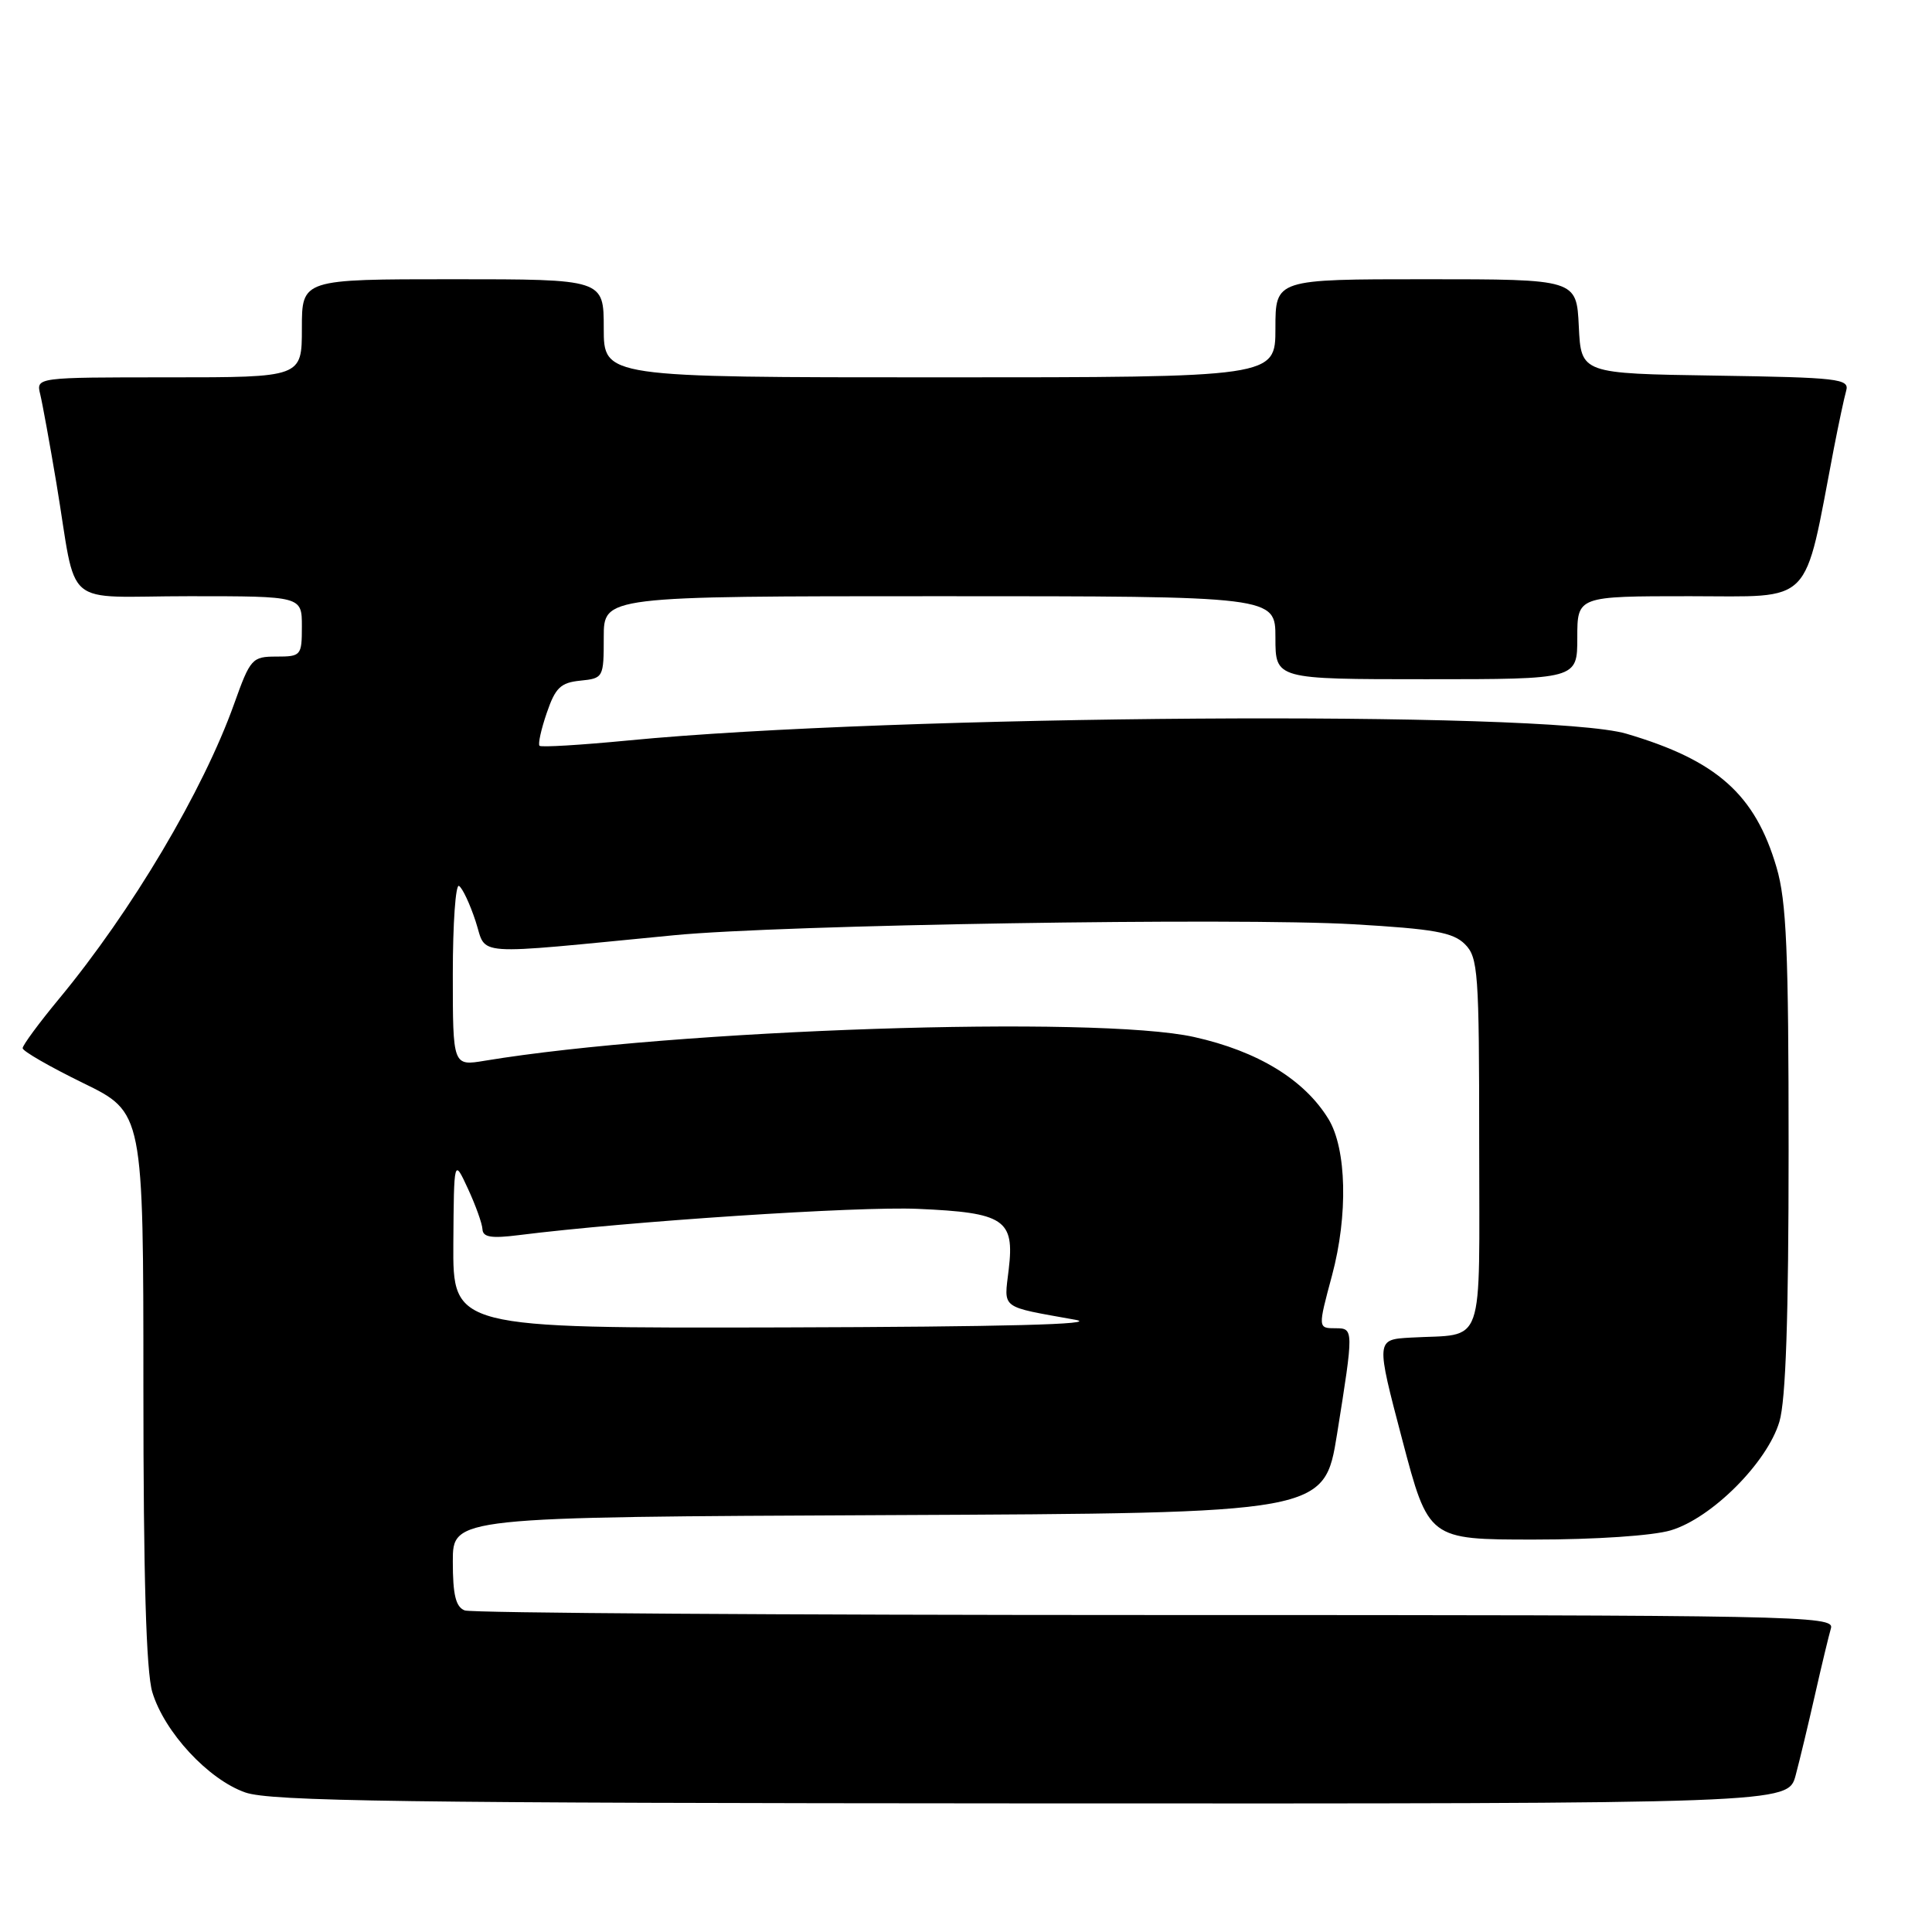 <?xml version="1.0" encoding="UTF-8" standalone="no"?>
<!DOCTYPE svg PUBLIC "-//W3C//DTD SVG 1.1//EN" "http://www.w3.org/Graphics/SVG/1.1/DTD/svg11.dtd" >
<svg xmlns="http://www.w3.org/2000/svg" xmlns:xlink="http://www.w3.org/1999/xlink" version="1.1" viewBox="0 0 256 256">
 <g >
 <path fill="currentColor"
d=" M 237.93 235.25 C 238.48 233.19 239.64 228.35 240.51 224.50 C 241.38 220.65 242.33 216.71 242.61 215.75 C 243.11 214.09 238.38 214.00 153.15 214.00 C 103.66 214.00 62.45 213.73 61.58 213.39 C 60.39 212.93 60.00 211.34 60.00 206.90 C 60.00 201.02 60.00 201.02 117.74 200.76 C 175.48 200.50 175.48 200.50 177.17 190.00 C 179.38 176.18 179.38 176.00 177.00 176.00 C 174.62 176.00 174.62 176.00 176.50 169.00 C 178.64 161.03 178.44 152.23 176.03 148.28 C 172.84 143.06 166.67 139.29 158.23 137.41 C 145.27 134.52 89.41 136.39 64.25 140.55 C 60.00 141.26 60.00 141.26 60.00 129.07 C 60.00 122.37 60.37 117.11 60.82 117.39 C 61.28 117.67 62.27 119.78 63.02 122.07 C 64.57 126.75 61.95 126.57 89.35 123.92 C 103.54 122.54 163.87 121.57 179.36 122.47 C 190.00 123.09 192.54 123.54 194.11 125.11 C 195.86 126.86 196.00 128.79 196.00 151.48 C 196.00 179.28 196.92 176.67 186.91 177.24 C 182.31 177.50 182.31 177.50 185.80 190.75 C 189.29 204.00 189.29 204.00 203.28 204.00 C 211.39 204.00 219.00 203.49 221.38 202.78 C 226.80 201.17 234.17 193.80 235.78 188.38 C 236.63 185.52 237.00 174.58 237.00 152.32 C 237.00 125.99 236.72 119.41 235.40 114.93 C 232.56 105.26 227.49 100.75 215.50 97.22 C 204.92 94.11 118.41 94.70 83.19 98.12 C 76.97 98.72 71.71 99.04 71.49 98.82 C 71.27 98.60 71.70 96.64 72.45 94.46 C 73.59 91.12 74.29 90.45 76.90 90.19 C 79.95 89.88 80.00 89.78 80.00 84.44 C 80.00 79.00 80.00 79.00 124.50 79.00 C 169.00 79.00 169.00 79.00 169.00 84.50 C 169.00 90.00 169.00 90.00 189.00 90.00 C 209.00 90.00 209.00 90.00 209.00 84.50 C 209.00 79.00 209.00 79.00 223.92 79.00 C 240.48 79.00 238.94 80.58 242.98 59.50 C 243.62 56.20 244.36 52.72 244.63 51.77 C 245.08 50.19 243.63 50.02 227.31 49.77 C 209.50 49.50 209.50 49.50 209.20 43.25 C 208.90 37.00 208.90 37.00 188.95 37.00 C 169.00 37.00 169.00 37.00 169.00 43.50 C 169.00 50.00 169.00 50.00 124.50 50.00 C 80.00 50.00 80.00 50.00 80.00 43.50 C 80.00 37.00 80.00 37.00 60.00 37.00 C 40.00 37.00 40.00 37.00 40.00 43.50 C 40.00 50.00 40.00 50.00 22.39 50.00 C 4.78 50.00 4.78 50.00 5.33 52.25 C 5.63 53.49 6.59 58.77 7.47 64.00 C 10.31 81.03 7.93 79.00 25.08 79.00 C 40.00 79.00 40.00 79.00 40.00 83.00 C 40.00 86.87 39.89 87.00 36.63 87.00 C 33.41 87.00 33.17 87.26 31.03 93.25 C 26.92 104.77 17.46 120.71 7.83 132.34 C 5.17 135.55 3.00 138.50 3.00 138.89 C 3.00 139.28 6.60 141.35 11.00 143.50 C 19.00 147.40 19.00 147.40 19.00 183.83 C 19.00 208.95 19.37 221.49 20.18 224.21 C 21.77 229.50 27.59 235.79 32.50 237.51 C 35.83 238.68 53.38 238.92 136.71 238.96 C 236.92 239.00 236.92 239.00 237.93 235.25 Z  M 60.07 164.75 C 60.15 153.50 60.15 153.50 62.00 157.50 C 63.02 159.70 63.89 162.12 63.93 162.88 C 63.98 163.94 65.11 164.12 68.75 163.66 C 83.22 161.84 113.66 159.83 121.61 160.18 C 133.09 160.68 134.45 161.58 133.66 168.21 C 133.03 173.54 132.40 173.06 142.50 174.88 C 145.84 175.48 133.01 175.81 103.75 175.89 C 60.00 176.00 60.00 176.00 60.07 164.75 Z "/>
</g>
</svg>